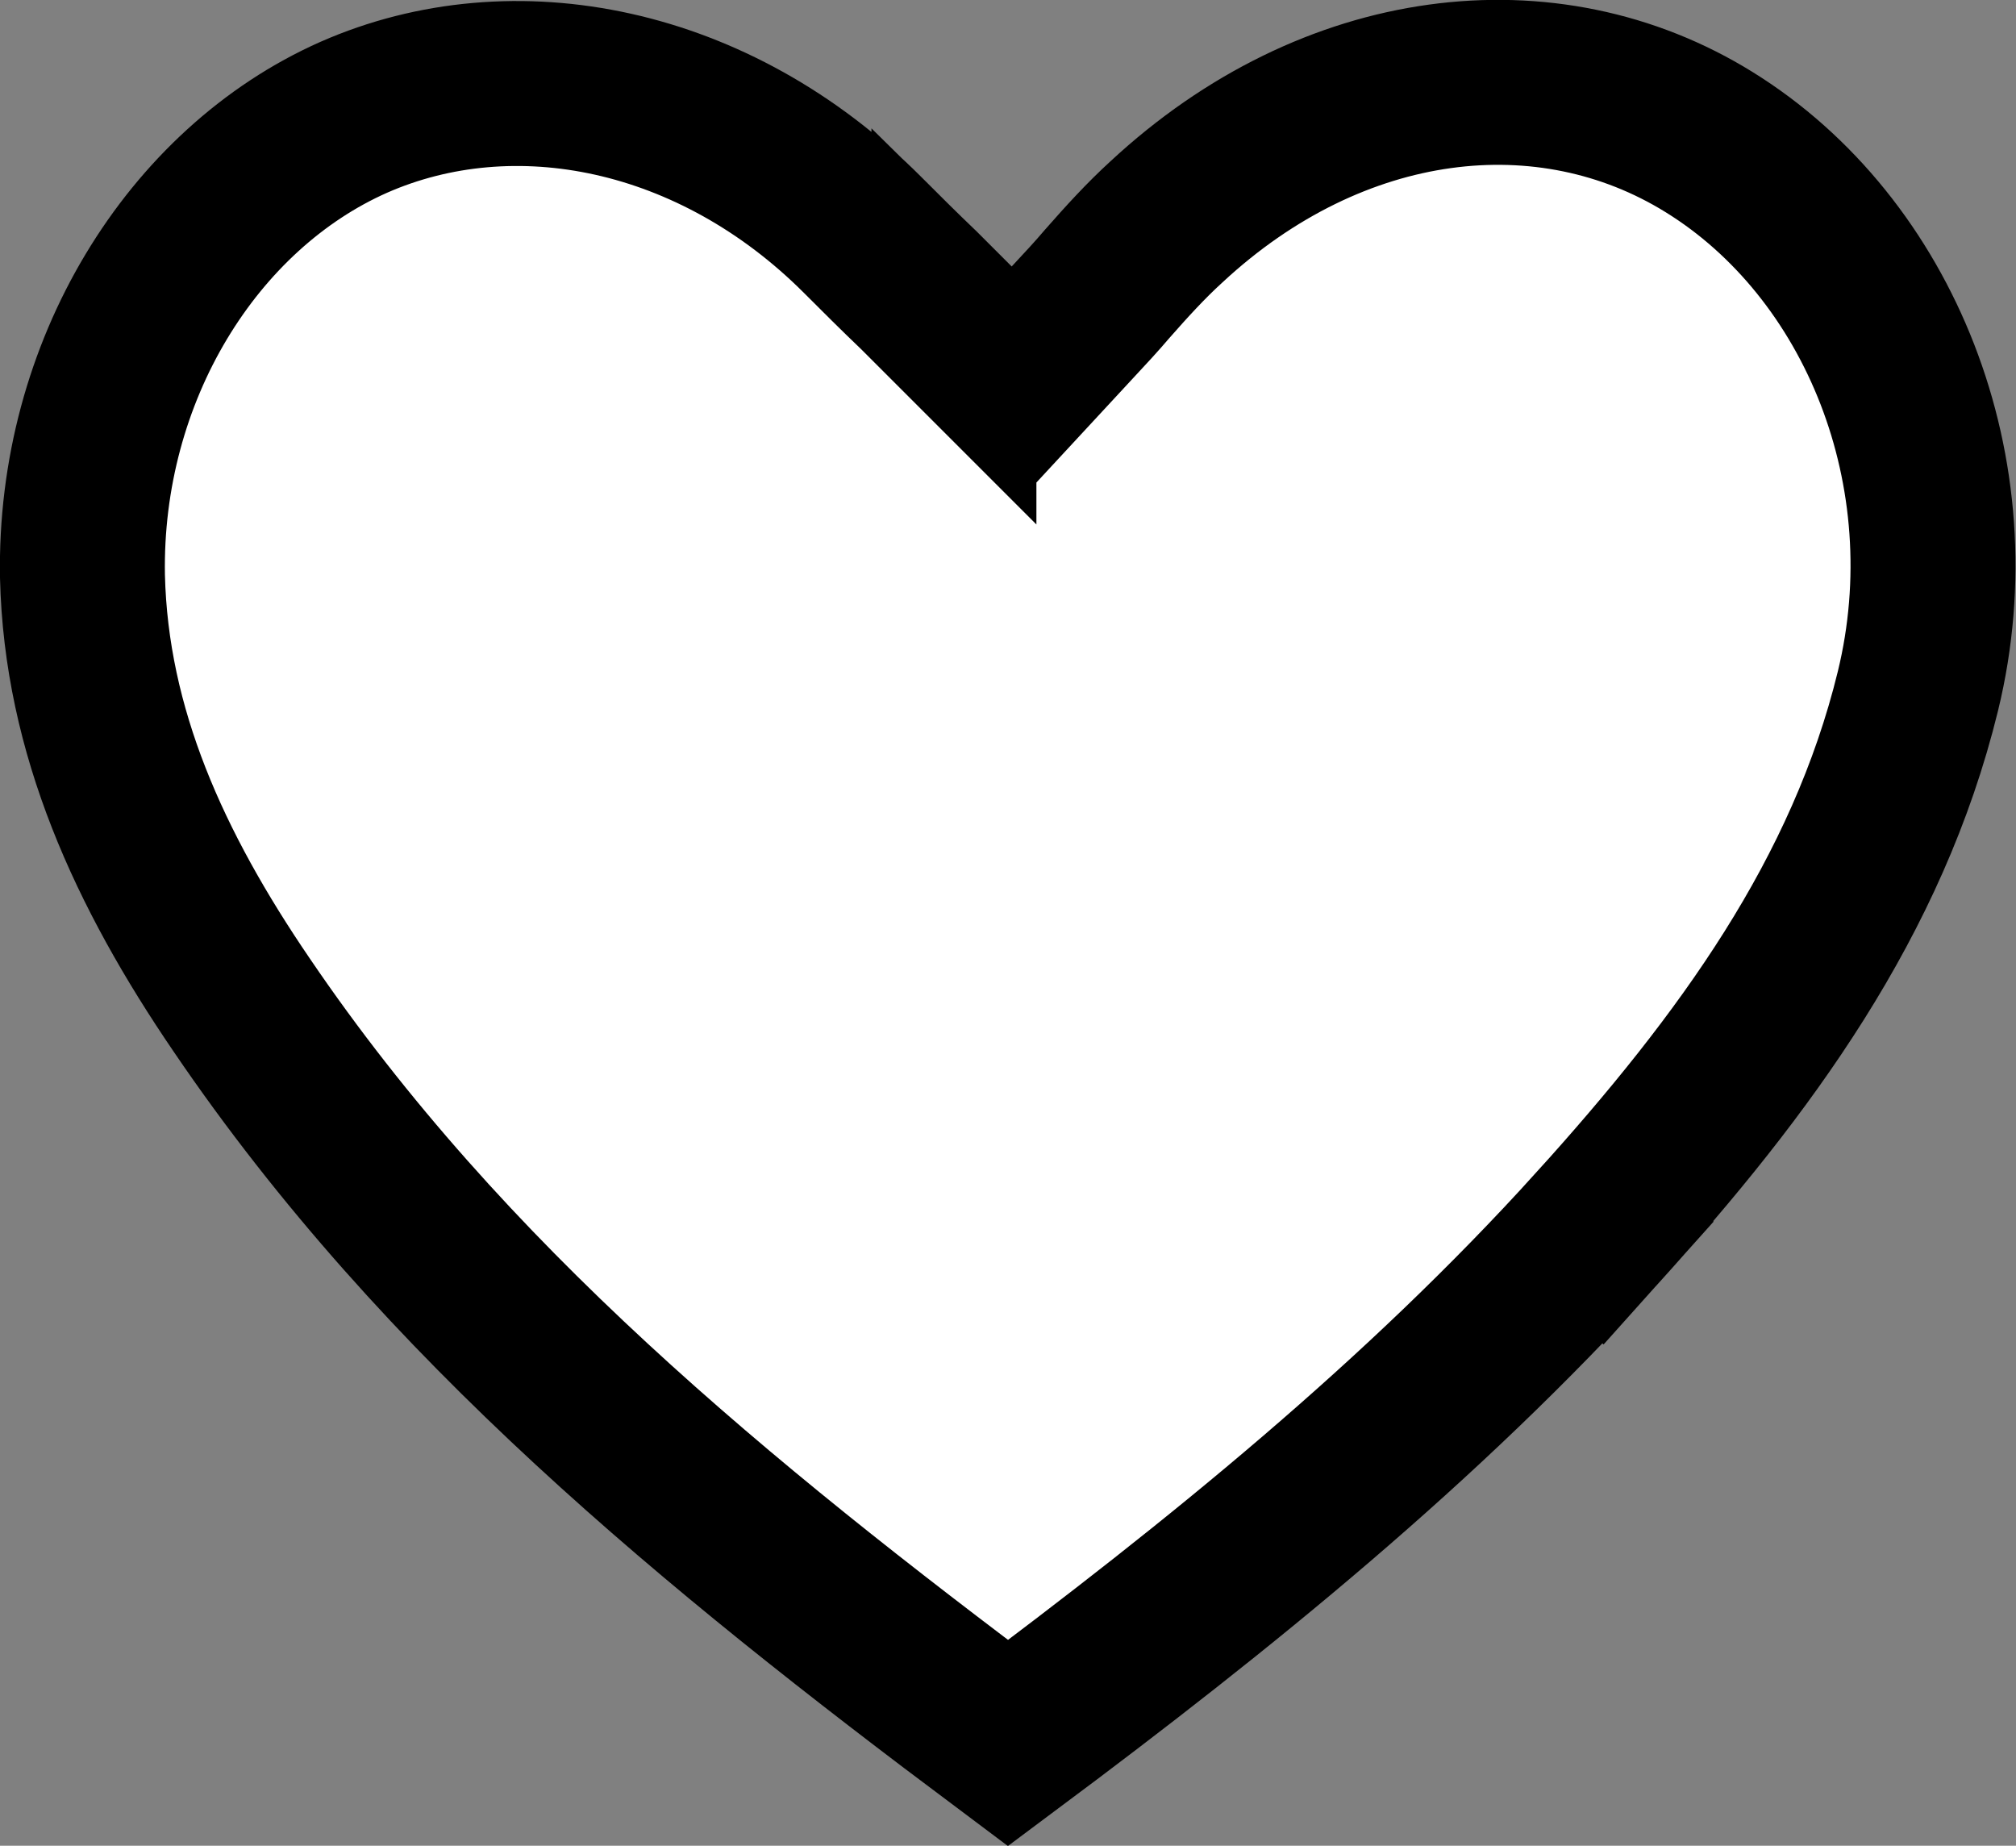 <?xml version="1.0" encoding="UTF-8"?>
<svg id="Layer_1" data-name="Layer 1" xmlns="http://www.w3.org/2000/svg" viewBox="0 0 22 20.14">
  <rect x="0" y="0" width="22" height="20.14" fill="#808080" stroke="none"/>
  <defs>
    <style>
      .cls-1 {
        fill: #fff;
        stroke: #000;
        stroke-width: 1.8px;
      }
    </style>
  </defs>
  <path class="cls-1" d="M10.41,3.55l.66,.65,.63-.68c.14-.15,.27-.29,.38-.42,.22-.25,.42-.47,.65-.68h0c1.82-1.69,4.16-1.96,5.92-.87,1.86,1.15,2.86,3.61,2.28,5.99h0c-.55,2.25-1.88,4.07-3.5,5.86l.67,.6-.67-.6c-1.91,2.11-4.11,3.89-6.43,5.62-3.18-2.38-6.16-4.81-8.36-8.05h0c-1.01-1.48-1.7-2.99-1.74-4.68h0c-.04-2.24,1.2-4.23,2.96-5.01h0c1.75-.77,3.94-.33,5.55,1.28,.2,.2,.4,.4,.62,.61,.12,.12,.25,.25,.38,.38Z"/>
</svg>